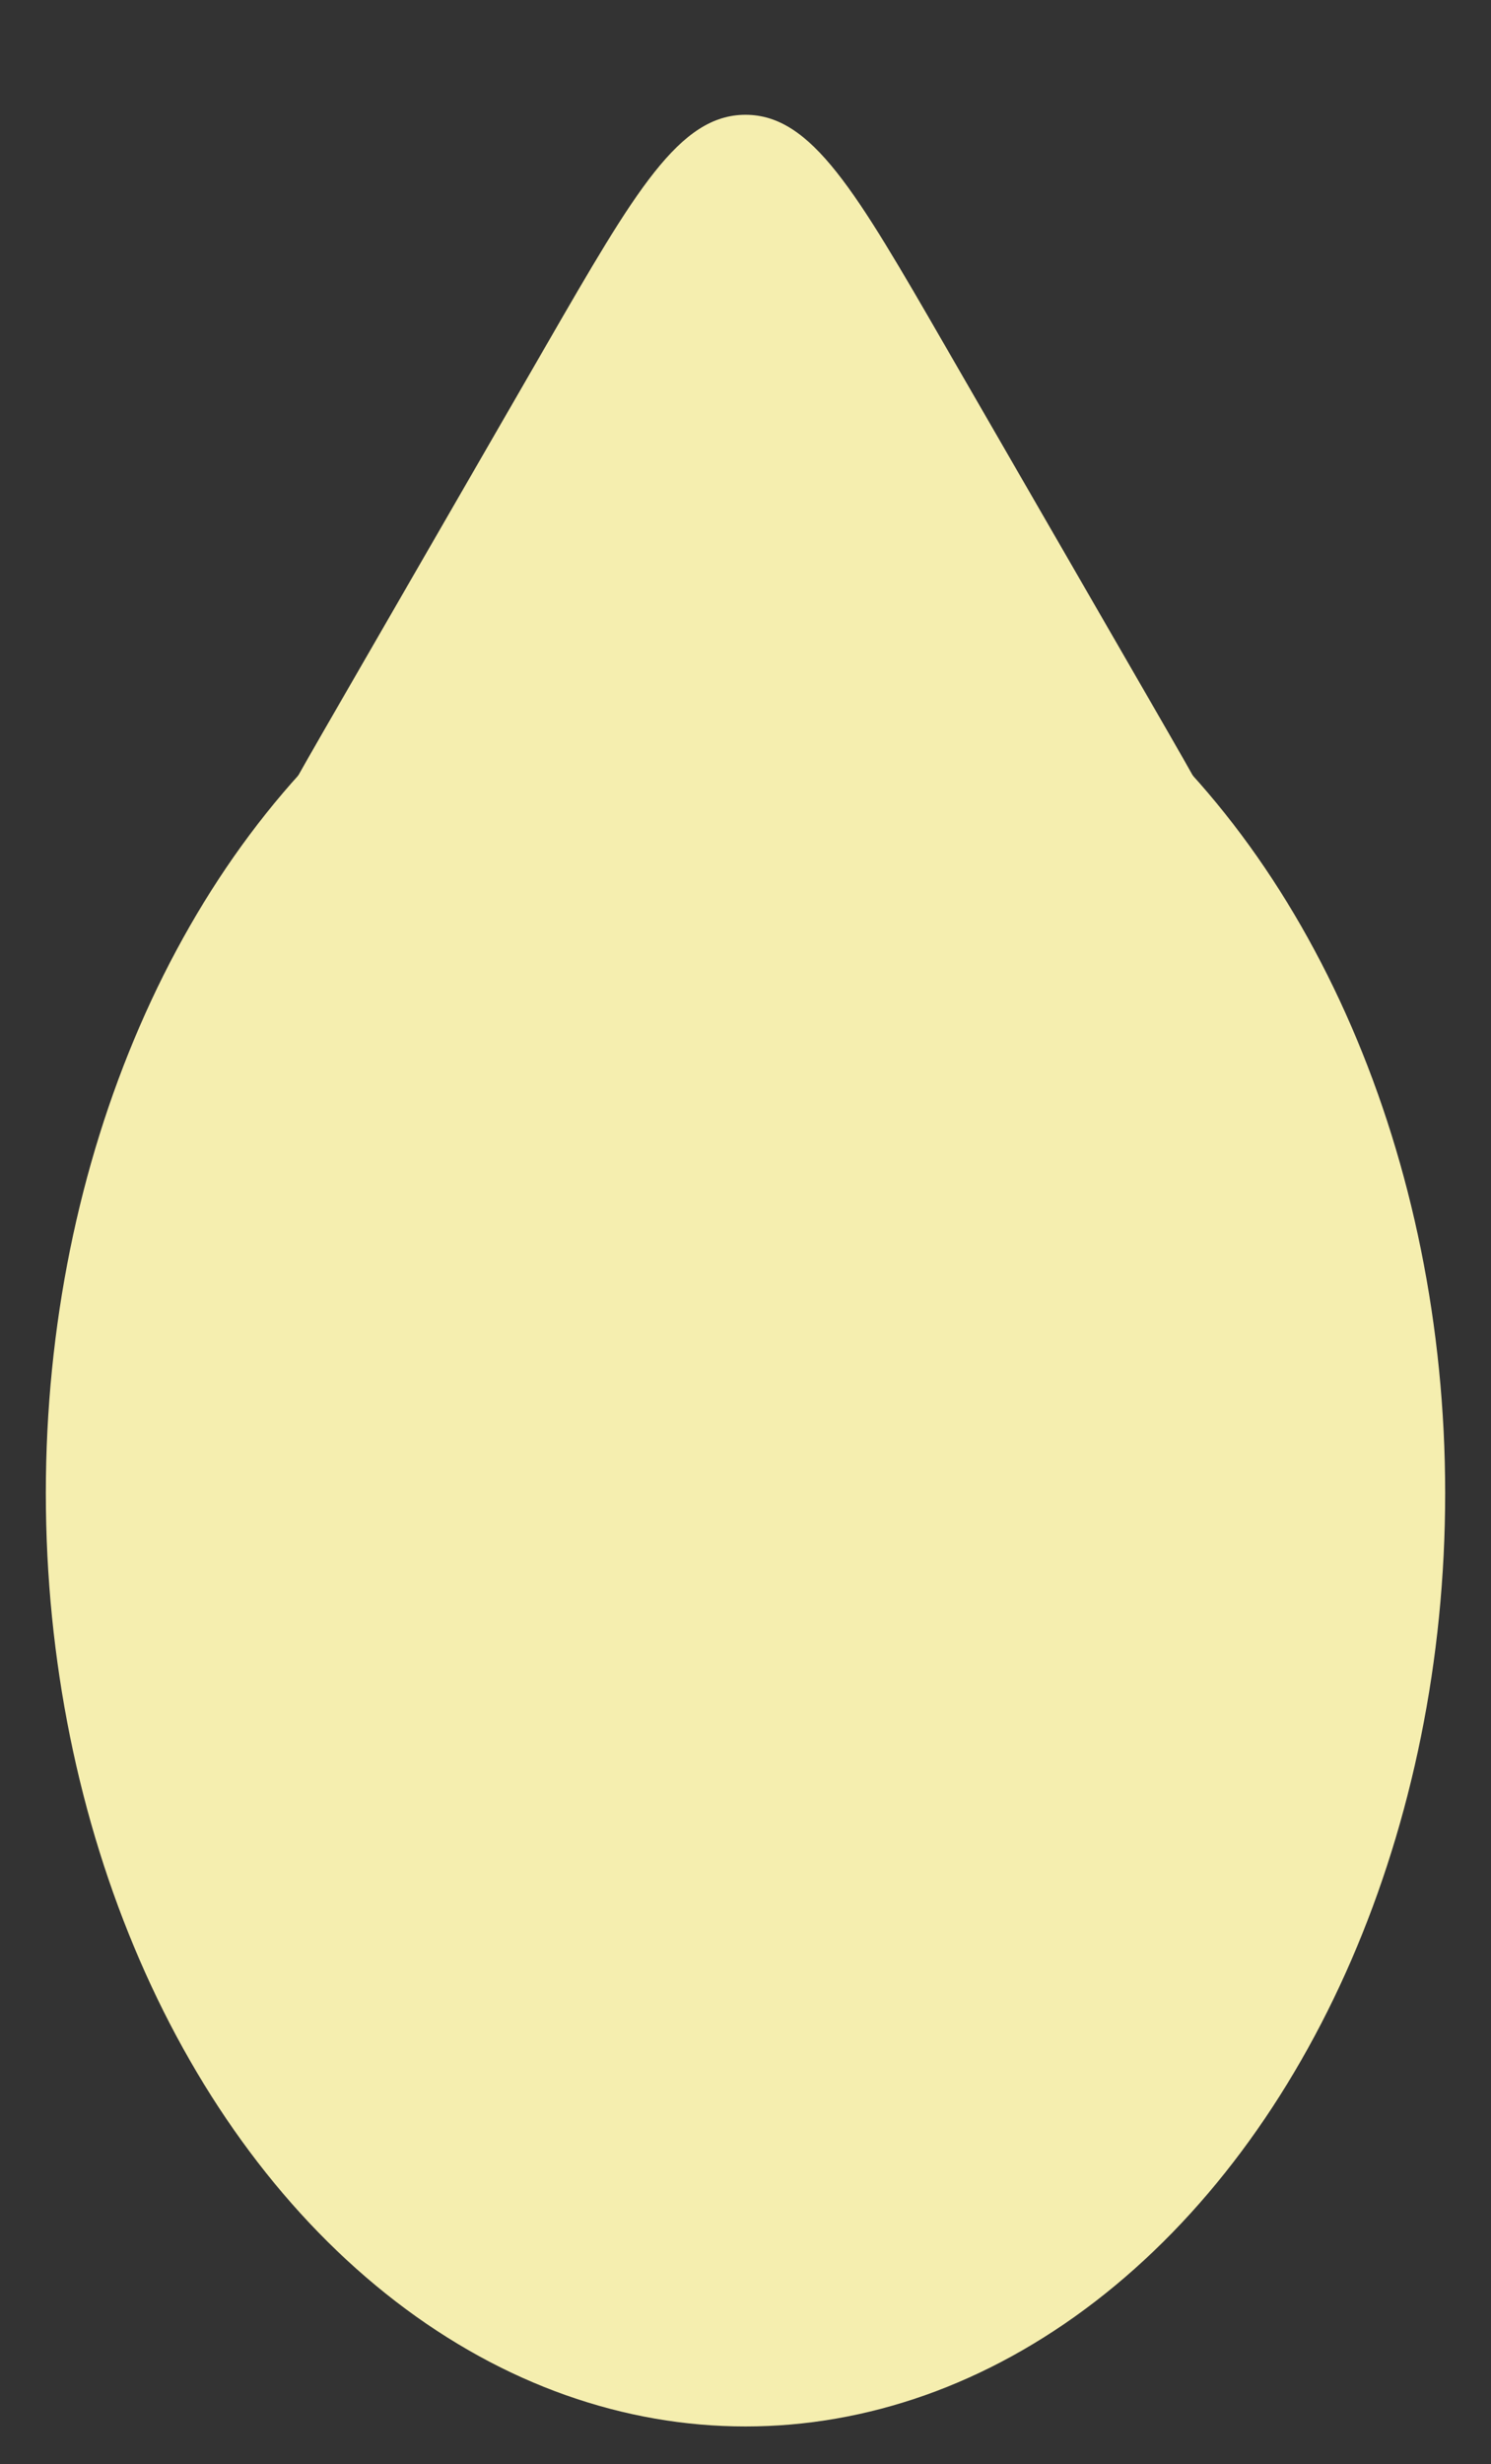 <svg width="23" height="38" viewBox="0 0 23 38" fill="none" xmlns="http://www.w3.org/2000/svg">
<rect x="0" y="0" width="23" height="38" fill="#333333" stroke="none"/>
<ellipse cx="11.5" cy="23.026" rx="10.793" ry="14.391" fill="#F5EEAF"/>
<path d="M8.434 5.31C9.797 2.95 10.478 1.77 11.5 1.77C12.522 1.77 13.203 2.95 14.566 5.31L17.782 10.88C19.144 13.24 19.825 14.42 19.314 15.305C18.803 16.19 17.441 16.19 14.716 16.19H8.284C5.559 16.19 4.197 16.19 3.686 15.305C3.175 14.42 3.856 13.24 5.219 10.88L8.434 5.31Z" fill="#F5EEAF"/>
</svg>
